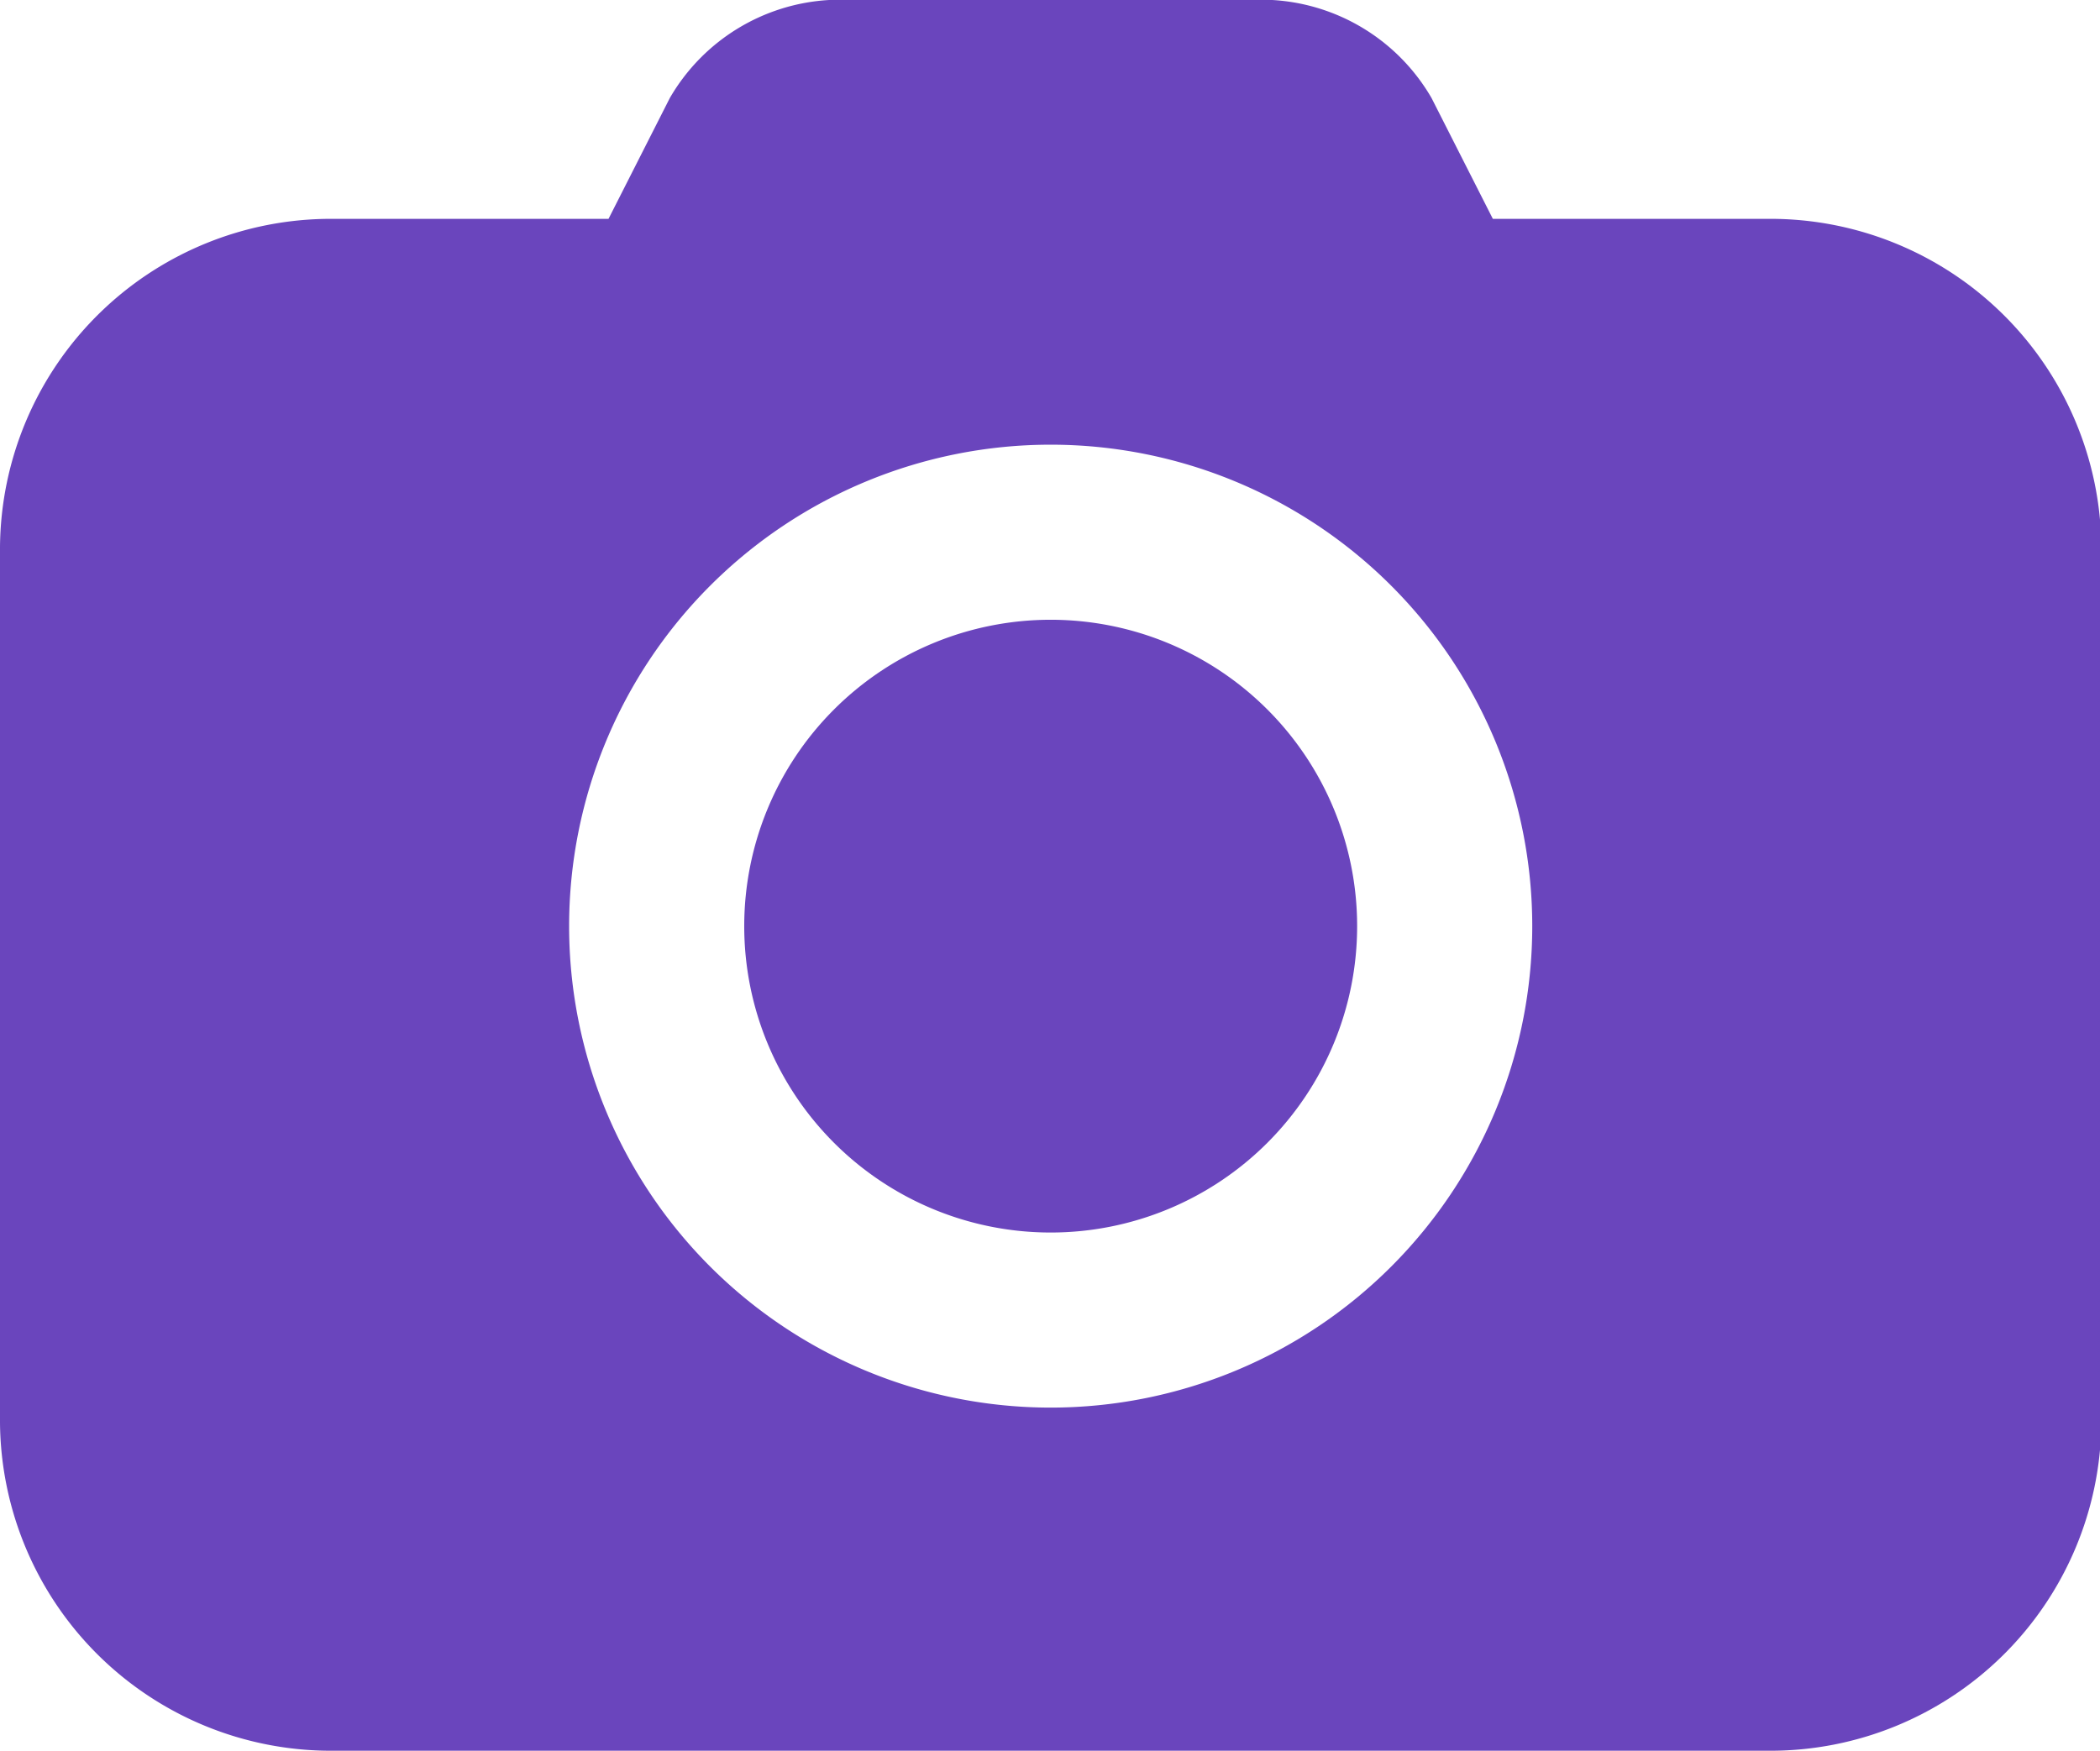 <?xml version="1.0" standalone="no"?><!DOCTYPE svg PUBLIC "-//W3C//DTD SVG 1.1//EN" "http://www.w3.org/Graphics/SVG/1.1/DTD/svg11.dtd"><svg t="1717142488233" class="icon" viewBox="0 0 1228 1024" version="1.1" xmlns="http://www.w3.org/2000/svg" p-id="4287" width="307" height="256" xmlns:xlink="http://www.w3.org/1999/xlink"><path d="M1034.751 128h-161.792l-35.84-70.656A115.2 115.2 0 0 0 743.936 0H484.864a115.2 115.2 0 0 0-93.184 57.344l-35.84 70.656H194.048A193.536 193.536 0 0 0 0 320v512A193.536 193.536 0 0 0 194.048 1023.999h840.704A193.536 193.536 0 0 0 1228.799 832v-512a193.536 193.536 0 0 0-194.048-192zM614.4 823.296a281.6 281.6 0 1 1 281.6-281.6 281.6 281.6 0 0 1-281.6 281.6z" p-id="4288" fill="#6a45bd"></path><path d="M614.4 541.696m-179.2 0a179.2 179.2 0 1 0 358.4 0 179.2 179.2 0 1 0-358.4 0Z" p-id="4289" fill="#6a45bd"></path></svg>